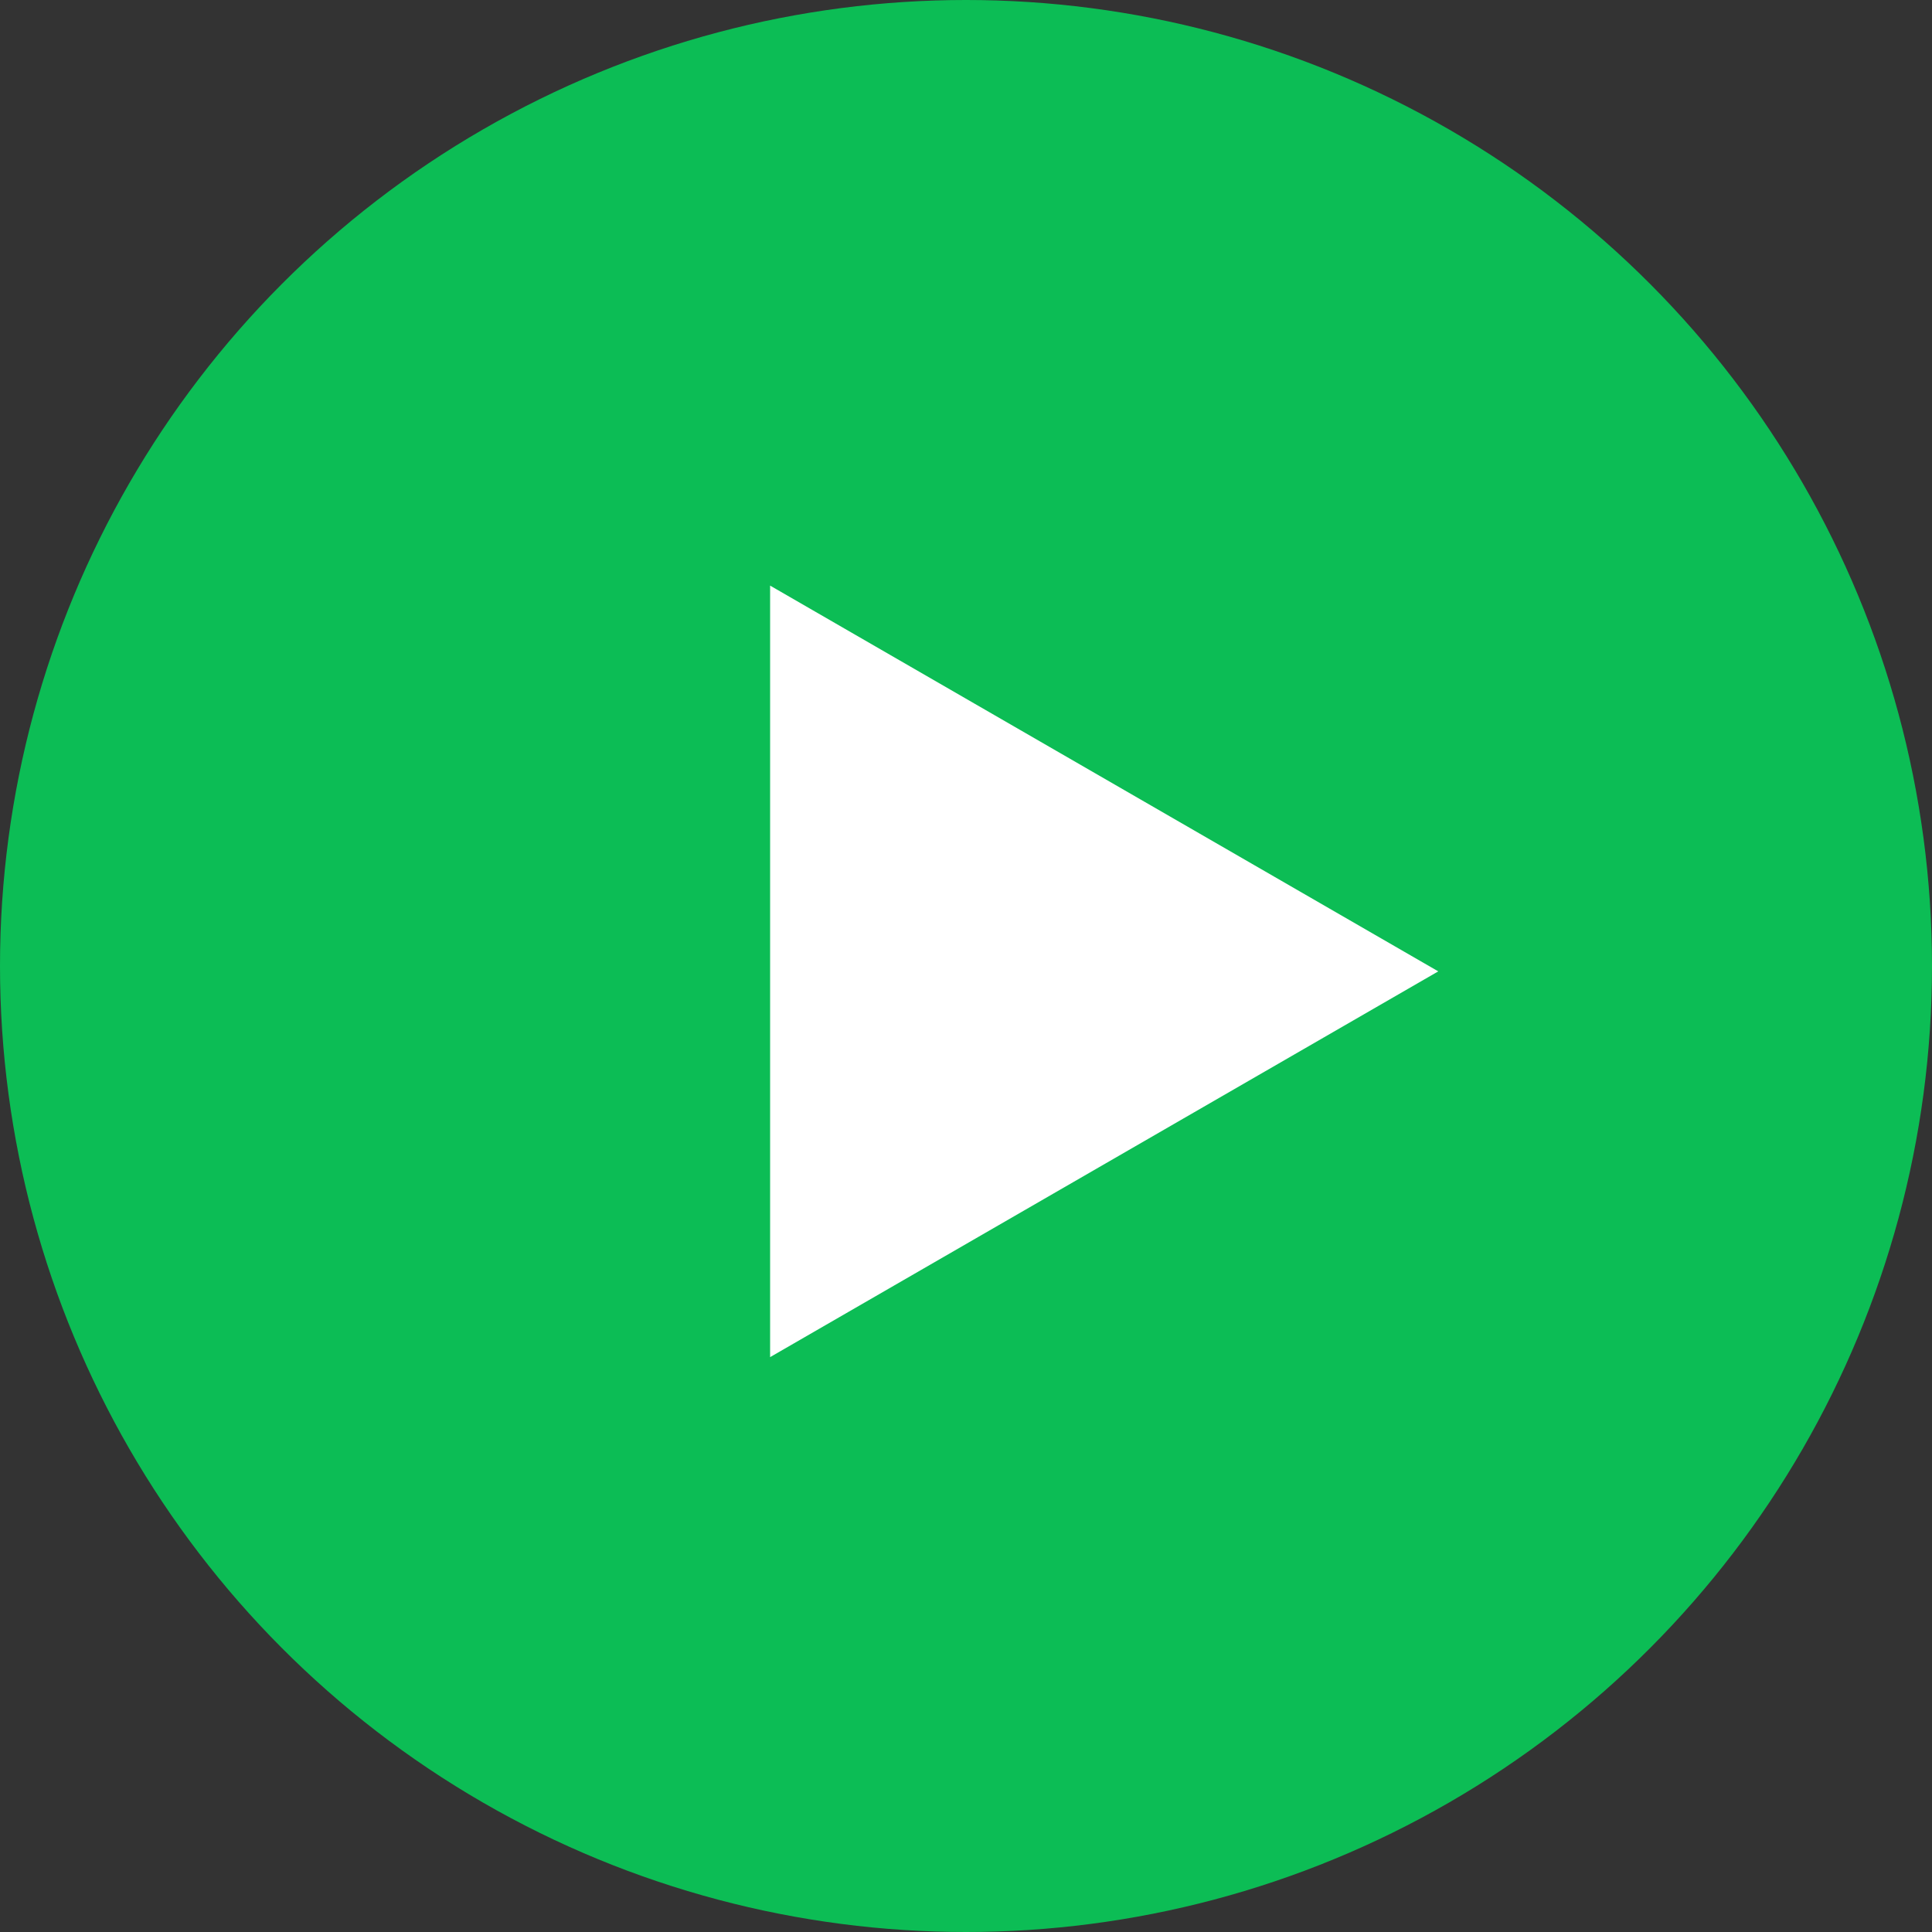 <svg width="36" height="36" viewBox="0 0 36 36" fill="none" xmlns="http://www.w3.org/2000/svg">
<rect x="0" y="0" width="36" height="36" fill="#333333" stroke="none"/>
<circle cx="18" cy="18" r="18" fill="#0CBD55"/>
<path d="M26.8 18.1L14.35 25.288L14.35 10.912L26.8 18.1Z" fill="white"/>
</svg>
